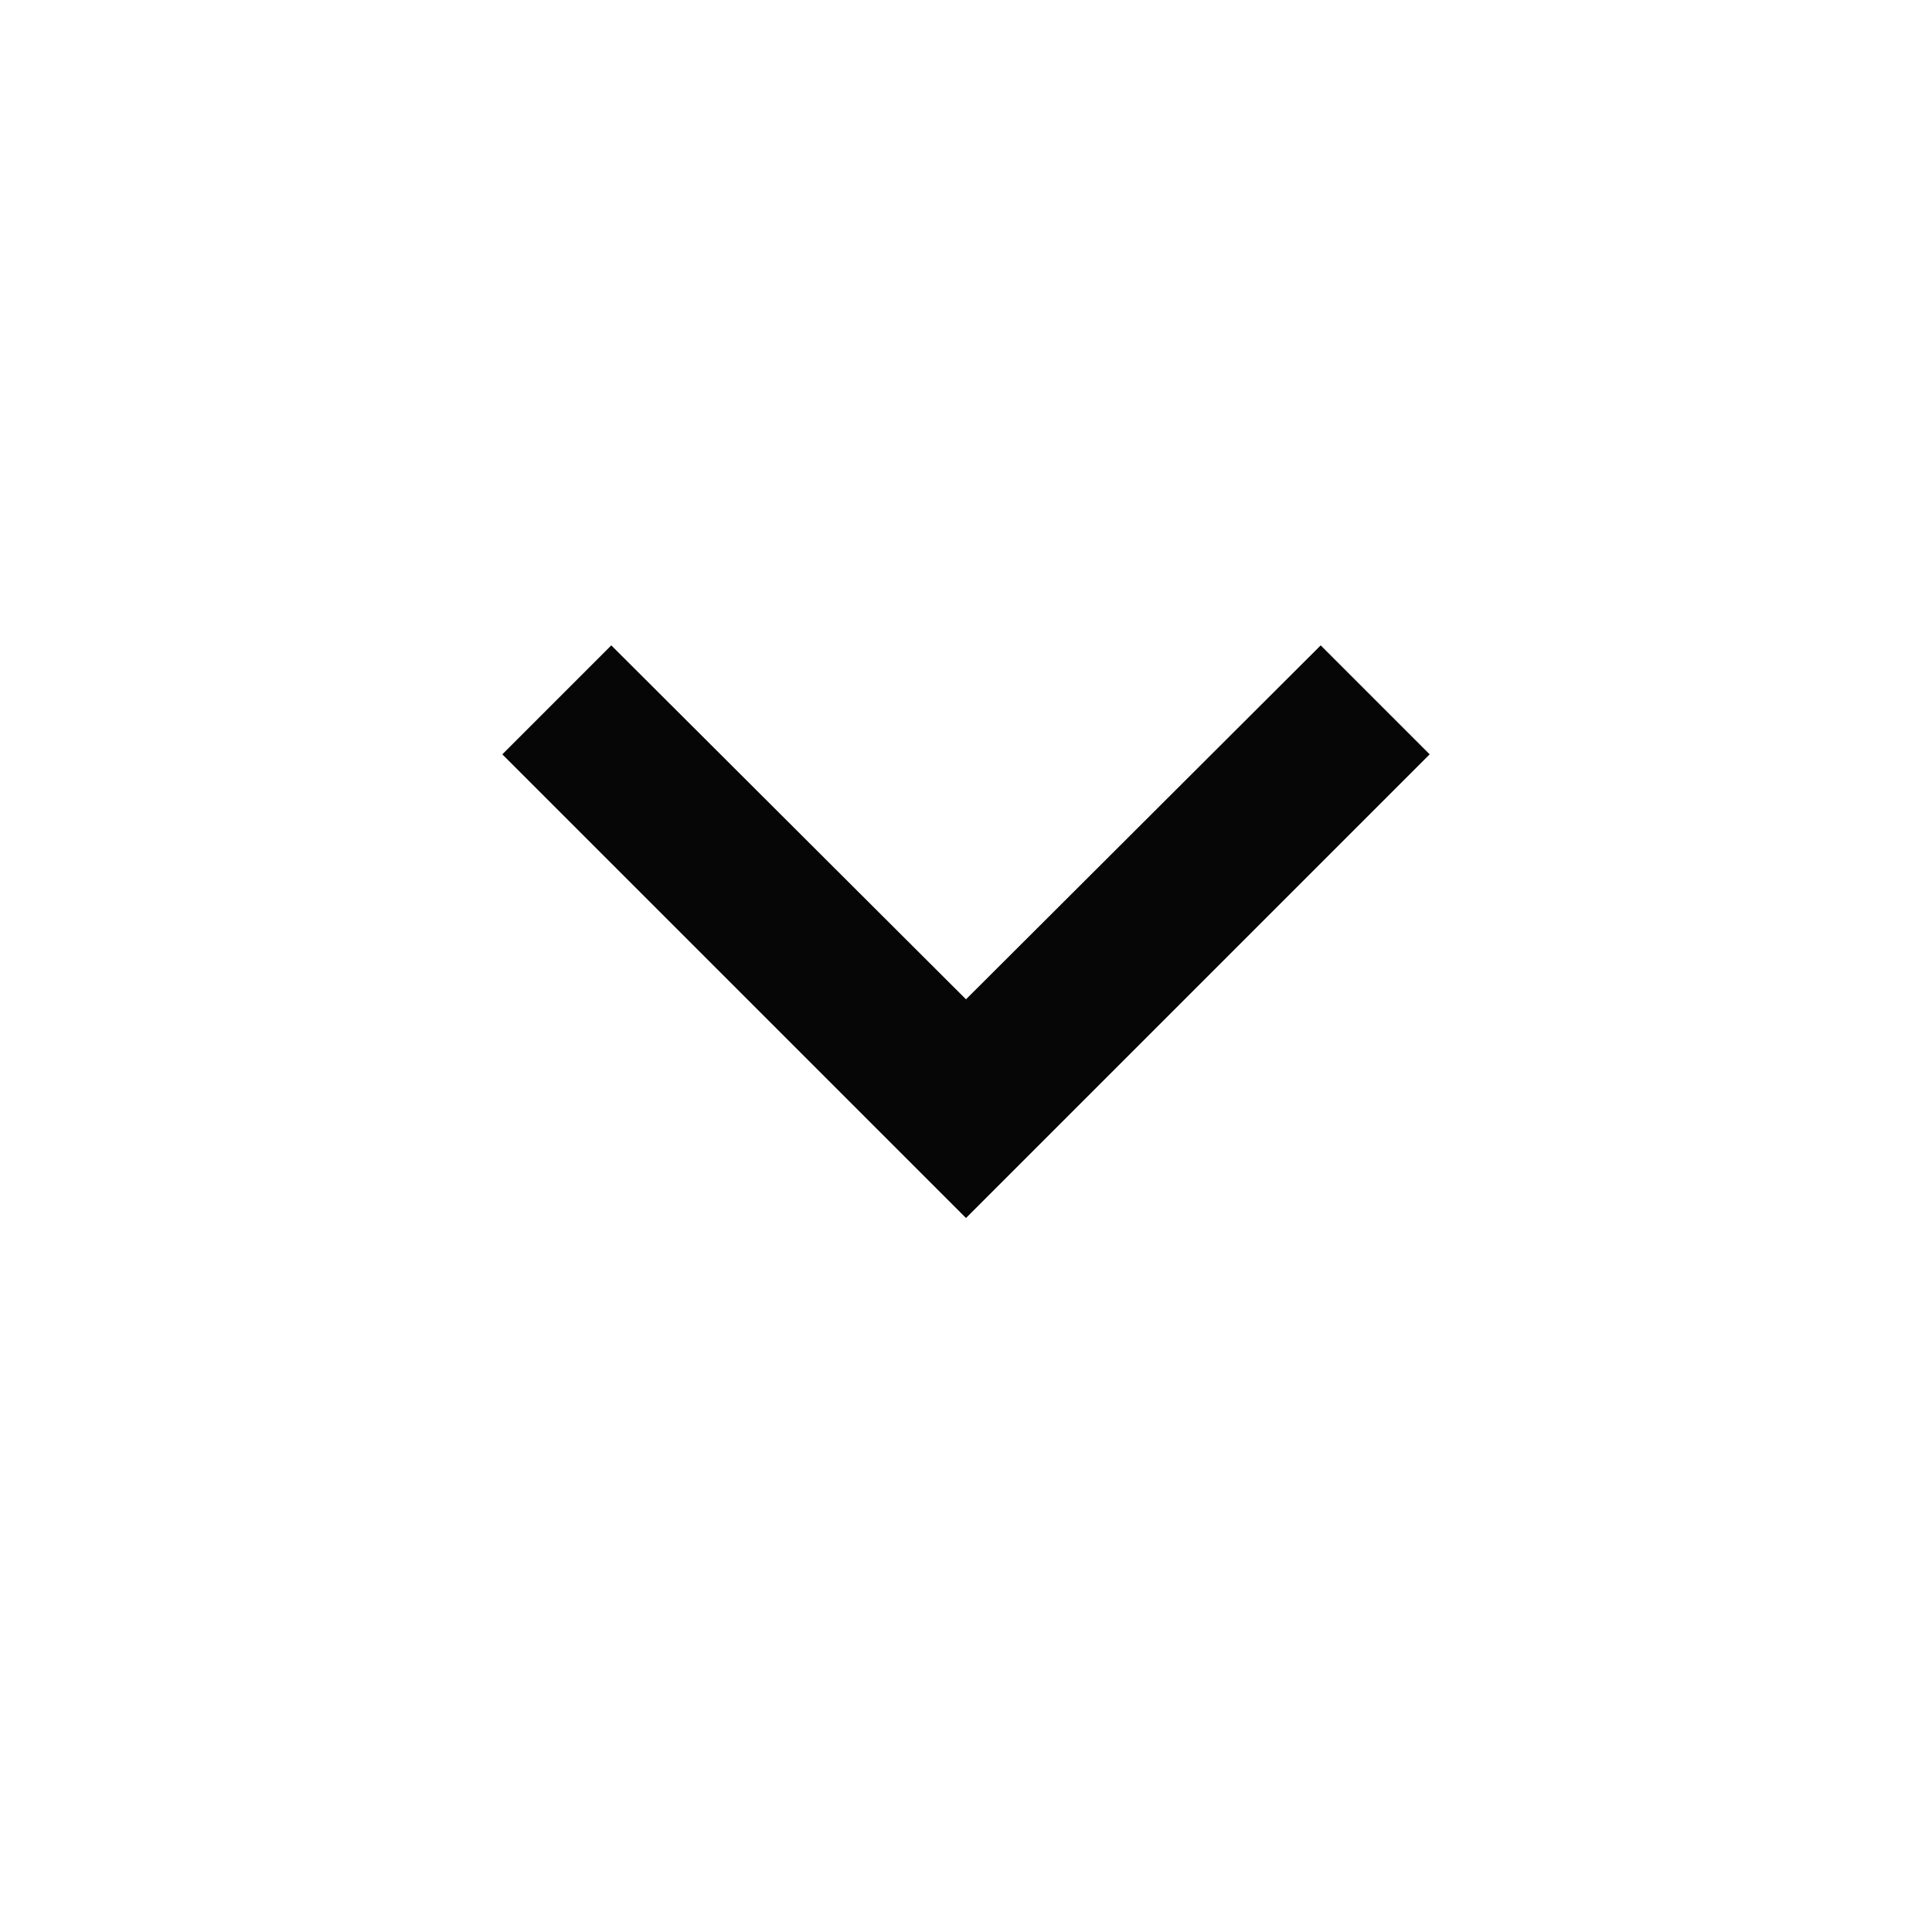 <svg width="25" height="25" viewBox="0 0 25 25" fill="none" xmlns="http://www.w3.org/2000/svg">
<path d="M7.91 8.351L12.5 12.931L17.09 8.351L18.5 9.761L12.5 15.761L6.5 9.761L7.91 8.351Z" fill="#060606"/>
</svg>
